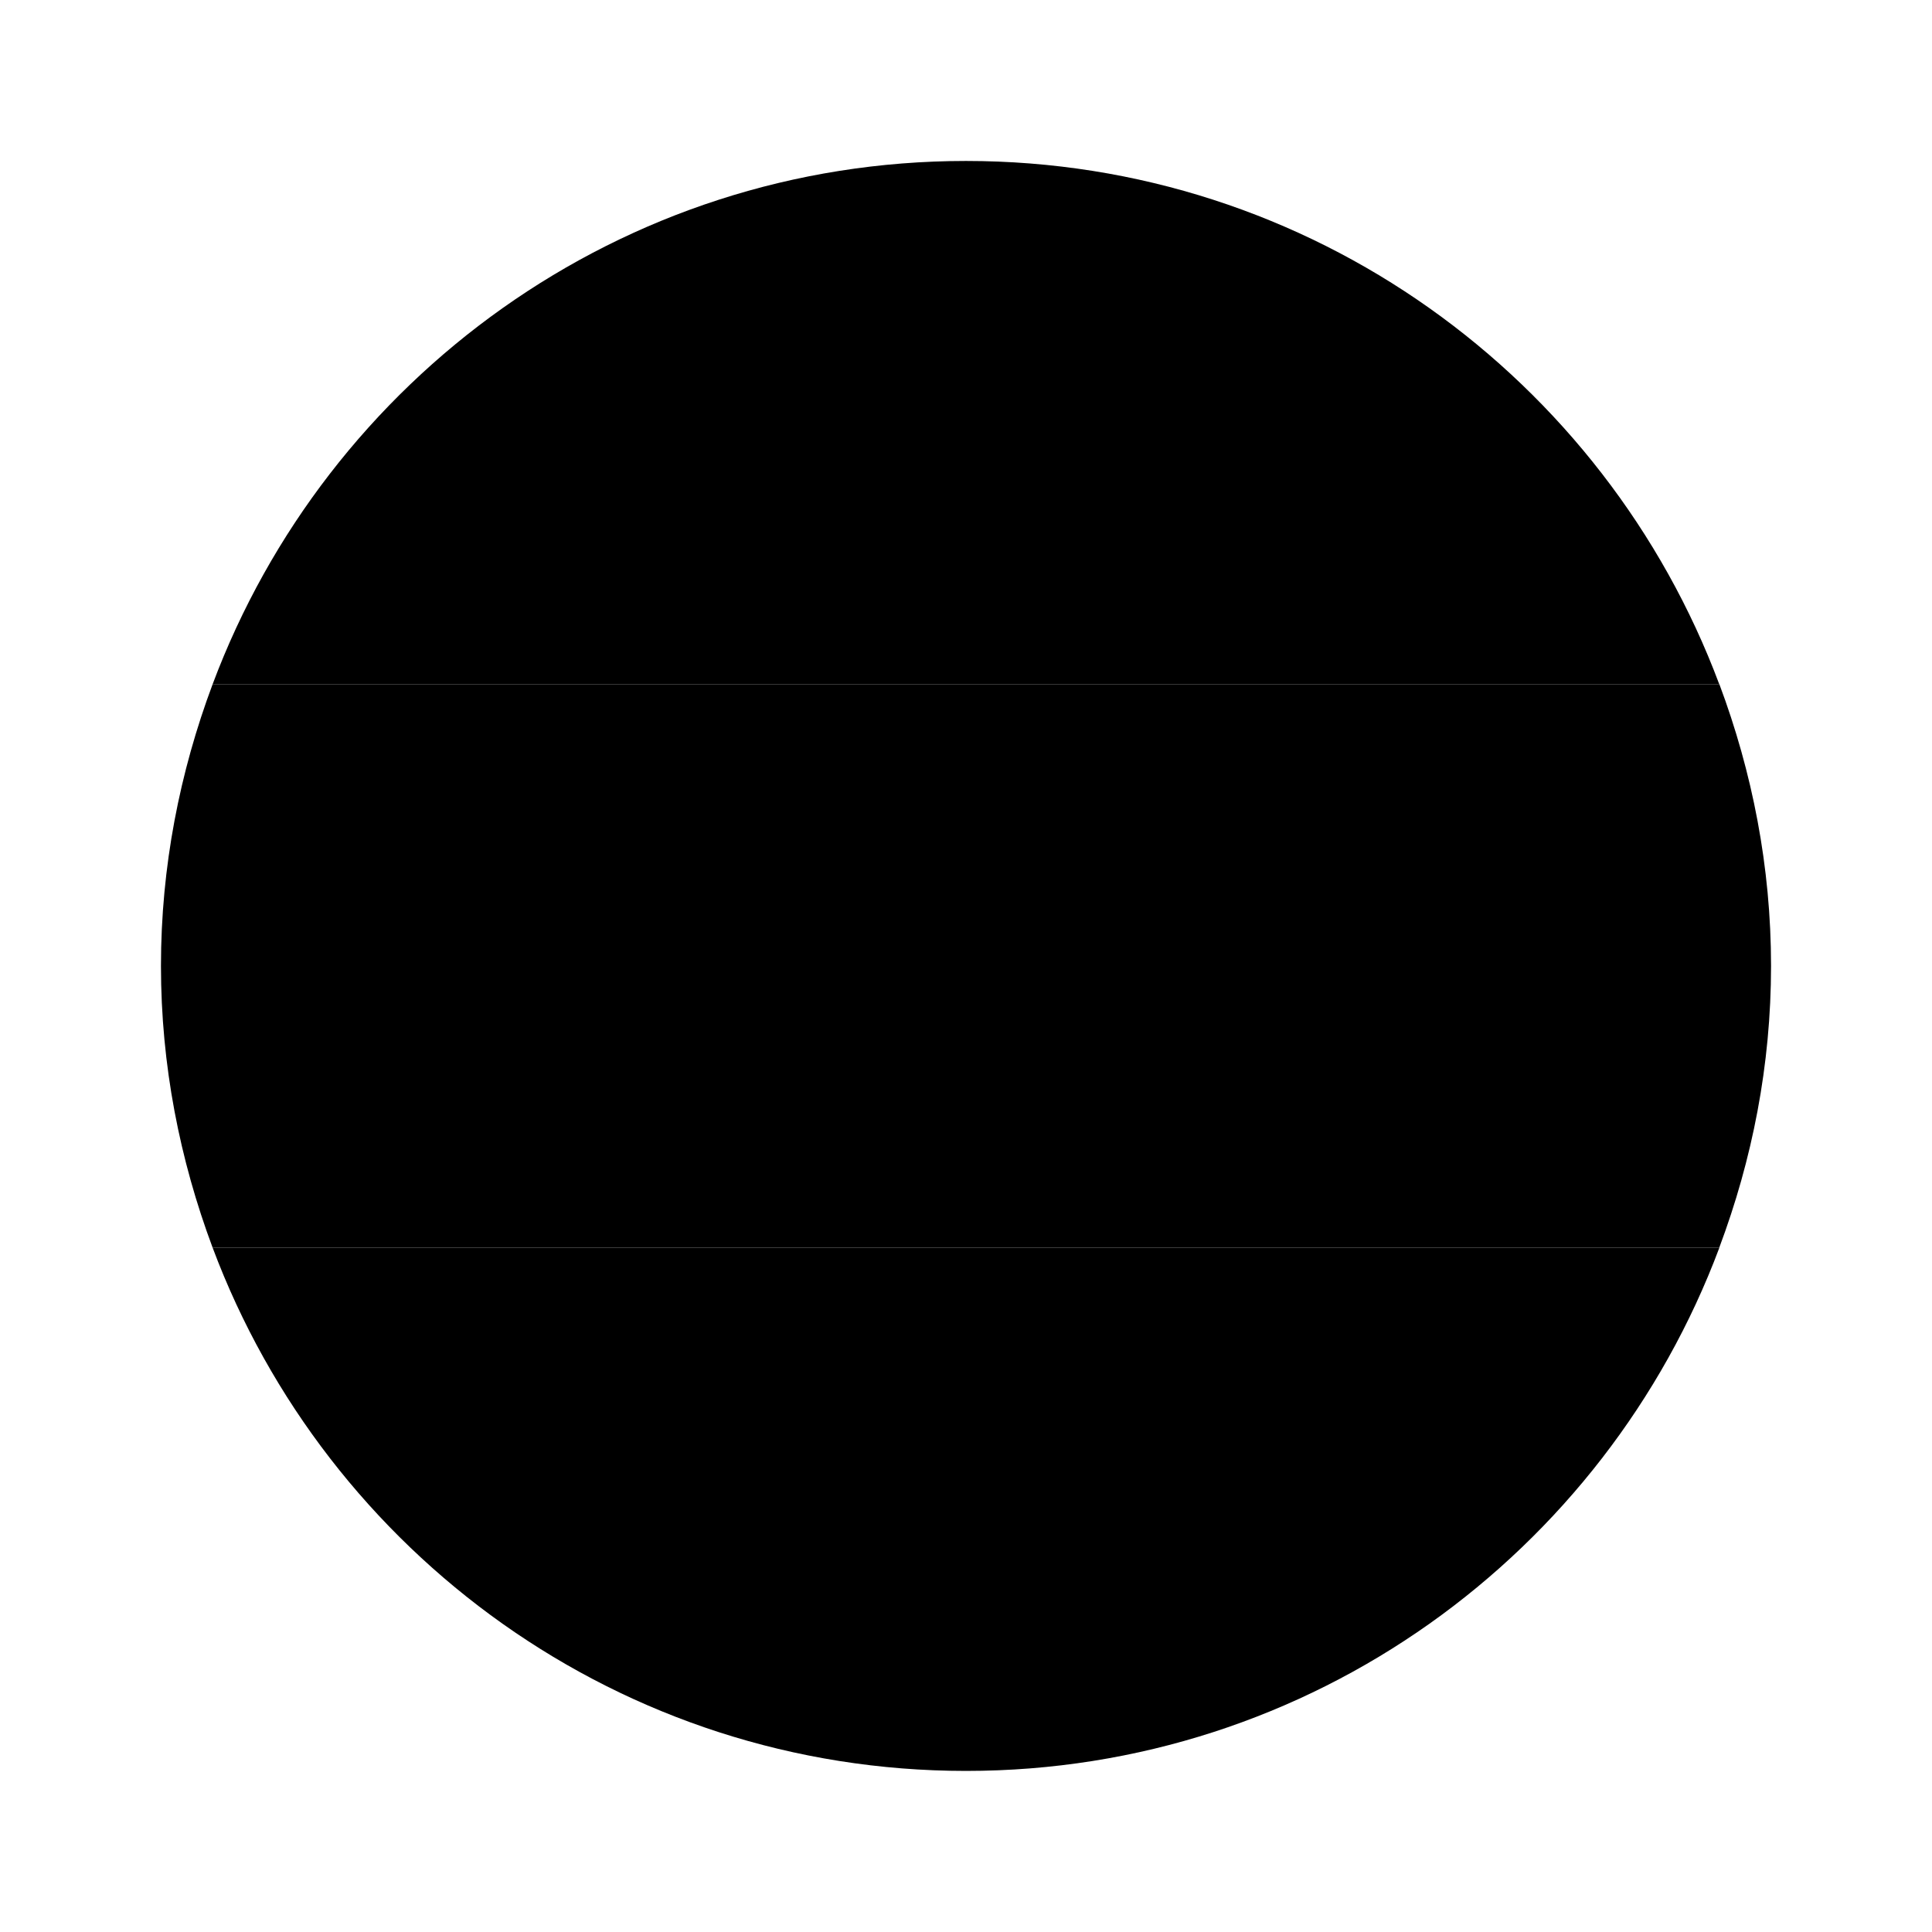 <svg width="16" height="16" viewBox="0 0 16 16" fill="none" xmlns="http://www.w3.org/2000/svg">
<path d="M8 1.333C5.14 1.333 2.708 3.137 1.761 5.666H14.238C13.292 3.137 10.86 1.333 8 1.333ZM14.239 10.333H1.761C2.708 12.862 5.14 14.666 8 14.666C10.86 14.666 13.292 12.862 14.239 10.333Z" fill="url(#paint0_linear_2503_5125)" style=""/>
<path d="M14.667 7.999C14.667 7.177 14.511 6.393 14.239 5.666H1.761C1.489 6.393 1.333 7.177 1.333 7.999C1.333 8.822 1.489 9.605 1.761 10.333H14.238C14.511 9.605 14.667 8.822 14.667 7.999Z" fill="url(#paint1_linear_2503_5125)" style=""/>
<path d="M7.913 8.044L8.613 9.534C8.613 9.534 8.613 9.579 8.658 9.534V9.49L8.088 7.955M8.045 8.525C8.045 8.745 8.175 8.876 8.175 9.096C8.175 9.315 8.264 9.402 8.307 9.49C8.352 9.579 8.264 9.622 8.307 9.622C8.352 9.622 8.394 9.579 8.352 9.447C8.352 9.315 8.264 9.315 8.264 9.051C8.264 8.789 8.175 8.745 8.175 8.525" fill="#FFC107" style="fill:#FFC107;fill:color(display-p3 1 0.757 0.028);fill-opacity:1;"/>
<path d="M8.307 9.666C8.264 9.666 8.264 9.621 8.307 9.621C8.307 9.578 8.307 9.578 8.307 9.534C8.307 9.534 8.307 9.489 8.264 9.446C8.219 9.359 8.175 9.27 8.175 9.095C8.175 9.008 8.175 8.921 8.132 8.832C8.088 8.744 8.088 8.657 8.088 8.525H8.132C8.132 8.657 8.175 8.744 8.175 8.789C8.22 8.876 8.22 8.963 8.22 9.051C8.22 9.183 8.264 9.314 8.307 9.359C8.307 9.402 8.352 9.402 8.352 9.446C8.307 9.534 8.307 9.578 8.307 9.666C8.351 9.621 8.351 9.578 8.351 9.489C8.351 9.447 8.351 9.447 8.307 9.402C8.264 9.359 8.264 9.27 8.264 9.095C8.264 8.963 8.264 8.921 8.219 8.832C8.219 8.789 8.175 8.701 8.175 8.612L7.913 8.044H7.955L8.175 8.57H8.219V8.612L8.658 9.534L8.087 7.999H8.132L8.702 9.534V9.578C8.702 9.578 8.658 9.578 8.658 9.534L8.264 8.657C8.264 8.701 8.264 8.744 8.306 8.789C8.351 8.876 8.351 8.921 8.351 9.051C8.351 9.227 8.351 9.27 8.394 9.359C8.394 9.402 8.438 9.402 8.438 9.446C8.351 9.534 8.351 9.621 8.307 9.666Z" fill="#BF360C" style="fill:#BF360C;fill:color(display-p3 0.749 0.212 0.047);fill-opacity:1;"/>
<path d="M7.913 7.999L7.955 9.621L8 7.999M7.825 8.525C7.736 8.744 7.825 8.921 7.736 9.095C7.649 9.27 7.694 9.402 7.694 9.489C7.694 9.578 7.606 9.578 7.649 9.621C7.694 9.666 7.736 9.621 7.781 9.489C7.826 9.359 7.736 9.315 7.868 9.095C8 8.876 7.913 8.789 8 8.569" fill="#FFC107" style="fill:#FFC107;fill:color(display-p3 1 0.757 0.028);fill-opacity:1;"/>
<path d="M8 9.666C7.955 9.666 7.955 9.621 7.955 9.621L7.913 8.701C7.913 8.744 7.913 8.788 7.913 8.831C7.913 8.92 7.913 9.008 7.825 9.095C7.736 9.227 7.736 9.314 7.781 9.359C7.781 9.401 7.781 9.446 7.781 9.446C7.781 9.533 7.693 9.578 7.693 9.578H7.649V9.533C7.649 9.533 7.693 9.489 7.693 9.446C7.693 9.446 7.693 9.401 7.693 9.359C7.693 9.27 7.649 9.139 7.736 9.008C7.781 8.92 7.781 8.831 7.781 8.744C7.781 8.657 7.781 8.569 7.825 8.437H7.868C7.825 8.525 7.825 8.612 7.825 8.701C7.825 8.788 7.825 8.876 7.781 8.963C7.693 9.095 7.736 9.227 7.736 9.27C7.736 9.314 7.736 9.314 7.736 9.359C7.736 9.401 7.693 9.446 7.693 9.446C7.693 9.446 7.736 9.401 7.781 9.314C7.781 9.269 7.781 9.269 7.781 9.227C7.781 9.139 7.781 9.095 7.868 8.92C7.913 8.831 7.913 8.744 7.955 8.656C7.955 8.612 7.955 8.524 8 8.437L7.913 7.999H7.955V8.569H8C8 8.569 8 8.612 7.955 8.612L8 9.621V9.666C8 9.621 8 9.621 8 9.621L8.045 7.999H8.087L8 9.666C8.045 9.666 8.045 9.666 8 9.666Z" fill="#BF360C" style="fill:#BF360C;fill:color(display-p3 0.749 0.212 0.047);fill-opacity:1;"/>
<path d="M7.913 7.955L7.342 9.49V9.534H7.387L8.088 8.044M7.649 8.438C7.474 8.57 7.474 8.789 7.342 8.921C7.21 9.052 7.168 9.228 7.168 9.271C7.168 9.315 7.079 9.36 7.079 9.36C7.079 9.402 7.168 9.36 7.255 9.271C7.342 9.183 7.298 9.096 7.474 8.921C7.649 8.745 7.606 8.613 7.781 8.483" fill="#FFC107" style="fill:#FFC107;fill:color(display-p3 1 0.757 0.028);fill-opacity:1;"/>
<path d="M7.387 9.534C7.342 9.534 7.342 9.49 7.342 9.49L7.649 8.613C7.606 8.657 7.606 8.702 7.561 8.745C7.517 8.832 7.474 8.877 7.387 8.964C7.255 9.051 7.255 9.14 7.21 9.183C7.21 9.228 7.168 9.228 7.168 9.271C7.123 9.315 7.079 9.36 7.036 9.36H6.991C6.991 9.36 6.991 9.315 7.036 9.315C7.036 9.315 7.078 9.27 7.123 9.27C7.123 9.27 7.123 9.228 7.168 9.183C7.21 9.096 7.21 9.008 7.342 8.876C7.43 8.832 7.474 8.744 7.474 8.657C7.517 8.57 7.562 8.482 7.649 8.393C7.562 8.482 7.517 8.57 7.474 8.613C7.43 8.702 7.387 8.789 7.298 8.832C7.168 8.921 7.168 9.051 7.123 9.096C7.123 9.14 7.123 9.14 7.079 9.183C7.123 9.315 7.079 9.315 7.079 9.359C7.123 9.359 7.168 9.359 7.211 9.27C7.255 9.228 7.255 9.228 7.255 9.183C7.298 9.14 7.298 9.051 7.43 8.921C7.517 8.832 7.562 8.789 7.606 8.702C7.649 8.657 7.649 8.57 7.737 8.525L7.956 7.955H8L7.781 8.483C7.781 8.483 7.736 8.483 7.736 8.525L7.387 9.49C7.387 9.49 7.342 9.534 7.387 9.534L8.087 8H8.132L7.387 9.534Z" fill="#BF360C" style="fill:#BF360C;fill:color(display-p3 0.749 0.212 0.047);fill-opacity:1;"/>
<path d="M7.955 7.955L6.859 9.14V9.183H6.904L8.087 8.087M7.517 8.263C7.298 8.351 7.255 8.525 7.036 8.57C6.859 8.613 6.772 8.789 6.729 8.832C6.684 8.877 6.597 8.877 6.597 8.877C6.597 8.877 6.684 8.921 6.772 8.877C6.859 8.832 6.859 8.745 7.123 8.657C7.342 8.57 7.386 8.438 7.606 8.394" fill="#FFC107" style="fill:#FFC107;fill:color(display-p3 1 0.757 0.028);fill-opacity:1;"/>
<path d="M6.816 9.183C6.772 9.14 6.772 9.14 6.816 9.14L7.474 8.438C7.429 8.483 7.387 8.483 7.387 8.525C7.342 8.57 7.255 8.613 7.167 8.657C7.035 8.702 6.948 8.745 6.904 8.789C6.859 8.832 6.859 8.832 6.816 8.877C6.729 8.921 6.684 8.921 6.64 8.921C6.64 8.921 6.64 8.921 6.64 8.877C6.64 8.832 6.685 8.832 6.685 8.832C6.729 8.832 6.729 8.832 6.772 8.789L6.817 8.745C6.859 8.657 6.949 8.57 7.079 8.525C7.168 8.483 7.255 8.438 7.298 8.393C7.387 8.351 7.43 8.263 7.562 8.219V8.263C7.474 8.306 7.387 8.351 7.342 8.438C7.255 8.483 7.21 8.57 7.123 8.613C6.991 8.657 6.904 8.745 6.859 8.832C6.859 8.877 6.817 8.877 6.817 8.877C6.685 8.877 6.64 8.877 6.64 8.877C6.64 8.877 6.729 8.877 6.772 8.832C6.817 8.832 6.817 8.789 6.86 8.745C6.904 8.702 6.949 8.657 7.123 8.57C7.255 8.525 7.298 8.483 7.342 8.438C7.387 8.393 7.43 8.351 7.517 8.306L7.956 7.867L7.562 8.306V8.351H7.517L6.817 9.096C6.816 9.14 6.816 9.183 6.816 9.183Z" fill="#BF360C" style="fill:#BF360C;fill:color(display-p3 0.749 0.212 0.047);fill-opacity:1;"/>
<path d="M8.087 8.569C8.087 8.789 8.219 8.876 8.219 9.095C8.264 8.921 8.132 8.831 8.087 8.569ZM7.955 7.999L8.438 9.008L8.045 7.999" fill="#BF360C" style="fill:#BF360C;fill:color(display-p3 0.749 0.212 0.047);fill-opacity:1;"/>
<path d="M7.868 8.569C7.781 8.789 7.868 8.92 7.781 9.095C7.868 8.963 7.825 8.789 7.868 8.569ZM7.955 7.999L8 9.14L8.045 7.999" fill="#BF360C" style="fill:#BF360C;fill:color(display-p3 0.749 0.212 0.047);fill-opacity:1;"/>
<path d="M7.649 8.482C7.517 8.657 7.517 8.789 7.387 8.921C7.517 8.831 7.517 8.657 7.649 8.482ZM7.955 7.999L7.561 9.051L8.044 8.043" fill="#BF360C" style="fill:#BF360C;fill:color(display-p3 0.749 0.212 0.047);fill-opacity:1;"/>
<path d="M7.517 8.306C7.342 8.394 7.298 8.57 7.078 8.613C7.255 8.613 7.298 8.438 7.517 8.306ZM7.955 7.955L7.21 8.789L8.045 8.044" fill="#BF360C" style="fill:#BF360C;fill:color(display-p3 0.749 0.212 0.047);fill-opacity:1;"/>
<path d="M7.955 7.912L6.465 8.613C6.465 8.613 6.42 8.613 6.465 8.657H6.51L8.044 8.087M7.474 8.044C7.255 8.044 7.123 8.174 6.904 8.174C6.684 8.174 6.597 8.263 6.51 8.306C6.421 8.351 6.378 8.264 6.378 8.306C6.378 8.351 6.42 8.394 6.552 8.351C6.684 8.351 6.684 8.264 6.948 8.264C7.21 8.264 7.255 8.175 7.474 8.175" fill="#FFC107" style="fill:#FFC107;fill:color(display-p3 1 0.757 0.028);fill-opacity:1;"/>
<path d="M6.465 8.657C6.421 8.612 6.421 8.612 6.465 8.57L7.342 8.174C7.298 8.174 7.255 8.174 7.21 8.219C7.123 8.263 7.078 8.263 6.948 8.263C6.772 8.263 6.729 8.263 6.64 8.306C6.597 8.306 6.597 8.351 6.553 8.351C6.465 8.351 6.421 8.351 6.378 8.306V8.263H6.421C6.465 8.263 6.465 8.263 6.51 8.263C6.51 8.263 6.552 8.263 6.597 8.219C6.684 8.174 6.772 8.131 6.859 8.131H6.904C6.991 8.131 7.078 8.131 7.167 8.087C7.255 8.044 7.342 8.044 7.474 8.044V8.087C7.387 8.087 7.298 8.131 7.21 8.131C7.123 8.174 7.036 8.174 6.948 8.174C6.816 8.174 6.685 8.219 6.64 8.263C6.597 8.263 6.597 8.306 6.553 8.306C6.51 8.306 6.465 8.306 6.421 8.306C6.421 8.306 6.51 8.35 6.553 8.35C6.597 8.35 6.597 8.351 6.64 8.306C6.685 8.263 6.772 8.263 6.948 8.263C7.079 8.263 7.123 8.263 7.21 8.218C7.255 8.218 7.342 8.174 7.43 8.174L8 7.912V7.955L7.474 8.174V8.219H7.429L6.465 8.657C6.465 8.613 6.465 8.613 6.465 8.657L8 8.044V8.087L6.465 8.657Z" fill="#BF360C" style="fill:#BF360C;fill:color(display-p3 0.749 0.212 0.047);fill-opacity:1;"/>
<path d="M8 7.912L6.378 7.999L8 8.044M7.474 7.825C7.255 7.736 7.078 7.825 6.904 7.736C6.729 7.648 6.597 7.693 6.51 7.693C6.421 7.693 6.421 7.606 6.378 7.648C6.333 7.693 6.378 7.736 6.51 7.78C6.64 7.825 6.684 7.736 6.904 7.868C7.123 8 7.21 7.912 7.43 8" fill="#FFC107" style="fill:#FFC107;fill:color(display-p3 1 0.757 0.028);fill-opacity:1;"/>
<path d="M8 8.087L6.378 8.044C6.378 8.044 6.333 8.044 6.333 8C6.333 7.955 6.378 7.955 6.378 7.955L7.298 7.912C7.255 7.912 7.211 7.912 7.168 7.912C7.079 7.912 6.991 7.912 6.904 7.825C6.772 7.736 6.685 7.736 6.64 7.78C6.598 7.78 6.553 7.78 6.553 7.78C6.466 7.78 6.421 7.693 6.421 7.693V7.648H6.466C6.466 7.648 6.51 7.693 6.553 7.693C6.553 7.693 6.598 7.693 6.64 7.693C6.729 7.693 6.86 7.648 6.991 7.736C7.079 7.78 7.168 7.78 7.255 7.78C7.342 7.78 7.43 7.78 7.562 7.825V7.868C7.474 7.825 7.387 7.825 7.298 7.825C7.211 7.825 7.123 7.825 7.036 7.78C6.904 7.693 6.817 7.736 6.729 7.736C6.685 7.736 6.685 7.736 6.64 7.736C6.598 7.736 6.553 7.693 6.553 7.693C6.553 7.693 6.598 7.736 6.685 7.78C6.73 7.78 6.772 7.78 6.772 7.78C6.86 7.78 6.904 7.78 7.079 7.868C7.168 7.912 7.255 7.912 7.343 7.955C7.387 7.955 7.475 7.955 7.562 8L8.175 7.955V8H7.607V8.044C7.607 8.044 7.562 8.044 7.562 8H6.378L8 8.087Z" fill="#BF360C" style="fill:#BF360C;fill:color(display-p3 0.749 0.212 0.047);fill-opacity:1;"/>
<path d="M8.045 7.912L6.51 7.342H6.465V7.386L7.956 8.087M7.561 7.648C7.429 7.474 7.21 7.474 7.078 7.342C6.948 7.21 6.772 7.167 6.729 7.167C6.684 7.167 6.64 7.078 6.64 7.078C6.597 7.078 6.64 7.167 6.729 7.254C6.816 7.342 6.904 7.297 7.078 7.474C7.255 7.648 7.387 7.606 7.517 7.78" fill="#FFC107" style="fill:#FFC107;fill:color(display-p3 1 0.757 0.028);fill-opacity:1;"/>
<path d="M7.955 8.087L6.465 7.386L6.42 7.341C6.42 7.341 6.465 7.297 6.465 7.341L7.342 7.648C7.297 7.605 7.255 7.605 7.21 7.561C7.123 7.516 7.078 7.473 6.991 7.386C6.903 7.254 6.816 7.254 6.771 7.21C6.729 7.21 6.729 7.167 6.684 7.167C6.597 7.122 6.597 7.035 6.597 7.035V6.99C6.597 6.99 6.639 6.99 6.639 7.035C6.639 7.035 6.684 7.078 6.684 7.122C6.684 7.122 6.729 7.122 6.771 7.167C6.859 7.21 6.948 7.21 7.078 7.342C7.123 7.429 7.21 7.474 7.297 7.474C7.386 7.516 7.474 7.561 7.561 7.648C7.474 7.561 7.386 7.516 7.342 7.474C7.254 7.429 7.167 7.386 7.122 7.297C7.035 7.167 6.903 7.167 6.859 7.123C6.816 7.123 6.816 7.123 6.771 7.078C6.684 7.123 6.684 7.078 6.639 7.078C6.639 7.123 6.639 7.167 6.728 7.21C6.771 7.255 6.771 7.255 6.816 7.255C6.858 7.297 6.948 7.297 7.078 7.429C7.167 7.517 7.21 7.561 7.297 7.606C7.342 7.648 7.429 7.648 7.473 7.736L8.044 7.955V7.999L7.516 7.78C7.516 7.78 7.516 7.735 7.473 7.735L6.509 7.386L7.955 8.087Z" fill="#BF360C" style="fill:#BF360C;fill:color(display-p3 0.749 0.212 0.047);fill-opacity:1;"/>
<path d="M8.045 7.955L6.859 6.859H6.817V6.903L7.913 8.087M7.736 7.517C7.649 7.297 7.474 7.255 7.43 7.035C7.387 6.859 7.21 6.772 7.168 6.729C7.123 6.684 7.123 6.597 7.123 6.597C7.123 6.597 7.078 6.684 7.123 6.771C7.168 6.859 7.255 6.859 7.342 7.122C7.43 7.342 7.562 7.386 7.606 7.605" fill="#FFC107" style="fill:#FFC107;fill:color(display-p3 1 0.757 0.028);fill-opacity:1;"/>
<path d="M7.913 8.087L6.816 6.903C6.816 6.903 6.816 6.903 6.816 6.859C6.816 6.859 6.816 6.859 6.816 6.816H6.859L7.561 7.474C7.517 7.429 7.517 7.386 7.474 7.386C7.429 7.342 7.387 7.254 7.342 7.167C7.297 7.035 7.255 6.948 7.21 6.903C7.167 6.859 7.167 6.859 7.123 6.816C7.078 6.729 7.078 6.684 7.078 6.64C7.078 6.64 7.078 6.64 7.123 6.64C7.167 6.64 7.167 6.684 7.167 6.684C7.167 6.729 7.167 6.729 7.21 6.772L7.255 6.816C7.342 6.859 7.429 6.948 7.474 7.078C7.517 7.167 7.561 7.255 7.606 7.298C7.649 7.387 7.736 7.43 7.781 7.561H7.736C7.693 7.474 7.649 7.387 7.561 7.342C7.517 7.255 7.429 7.21 7.387 7.123C7.342 6.991 7.255 6.903 7.167 6.859C7.123 6.859 7.123 6.816 7.123 6.816C7.123 6.684 7.123 6.64 7.123 6.64C7.123 6.64 7.123 6.729 7.167 6.772C7.167 6.817 7.21 6.817 7.255 6.859C7.297 6.904 7.342 6.948 7.429 7.123C7.474 7.255 7.517 7.297 7.561 7.342C7.606 7.387 7.649 7.43 7.693 7.517L8.132 7.956L7.693 7.562H7.649V7.517L6.904 6.816L7.913 8.087Z" fill="#BF360C" style="fill:#BF360C;fill:color(display-p3 0.749 0.212 0.047);fill-opacity:1;"/>
<path d="M7.43 8.087C7.21 8.087 7.123 8.219 6.904 8.219C7.078 8.263 7.168 8.132 7.43 8.087ZM8 7.955L6.948 8.438L8 8.044" fill="#BF360C" style="fill:#BF360C;fill:color(display-p3 0.749 0.212 0.047);fill-opacity:1;"/>
<path d="M7.43 7.868C7.21 7.78 7.079 7.868 6.904 7.78C7.036 7.868 7.21 7.825 7.43 7.868ZM8 7.955L6.859 8L8 8.044" fill="#BF360C" style="fill:#BF360C;fill:color(display-p3 0.749 0.212 0.047);fill-opacity:1;"/>
<path d="M7.517 7.649C7.342 7.517 7.21 7.517 7.078 7.387C7.168 7.517 7.342 7.517 7.517 7.649ZM8 7.955L6.948 7.561L7.956 8.044" fill="#BF360C" style="fill:#BF360C;fill:color(display-p3 0.749 0.212 0.047);fill-opacity:1;"/>
<path d="M7.693 7.517C7.606 7.342 7.43 7.297 7.387 7.078C7.387 7.255 7.561 7.297 7.693 7.517ZM8.045 7.955L7.21 7.21L7.955 8.044" fill="#BF360C" style="fill:#BF360C;fill:color(display-p3 0.749 0.212 0.047);fill-opacity:1;"/>
<path d="M8.087 7.955L7.387 6.464C7.387 6.464 7.387 6.42 7.342 6.464V6.509L7.912 8.044M7.955 7.473C7.955 7.254 7.825 7.122 7.825 6.903C7.825 6.684 7.736 6.596 7.693 6.509C7.648 6.42 7.736 6.377 7.693 6.377C7.648 6.377 7.606 6.42 7.648 6.552C7.648 6.684 7.736 6.684 7.736 6.947C7.736 7.209 7.825 7.254 7.825 7.473" fill="#FFC107" style="fill:#FFC107;fill:color(display-p3 1 0.757 0.028);fill-opacity:1;"/>
<path d="M7.913 8.044L7.342 6.509V6.464C7.342 6.464 7.387 6.464 7.387 6.509L7.781 7.386C7.781 7.341 7.781 7.297 7.736 7.254C7.694 7.167 7.694 7.122 7.694 6.99C7.694 6.816 7.694 6.771 7.649 6.684C7.649 6.639 7.606 6.639 7.606 6.596C7.606 6.509 7.606 6.464 7.649 6.42H7.694V6.465C7.694 6.509 7.694 6.509 7.694 6.552C7.694 6.552 7.694 6.597 7.736 6.639C7.781 6.728 7.825 6.816 7.825 6.99C7.825 7.078 7.825 7.167 7.868 7.254C7.913 7.341 7.913 7.429 7.913 7.561H7.868C7.868 7.429 7.825 7.341 7.825 7.297C7.781 7.21 7.781 7.122 7.781 7.035C7.781 6.903 7.736 6.771 7.693 6.728C7.693 6.684 7.649 6.684 7.649 6.639C7.649 6.597 7.649 6.552 7.649 6.509C7.649 6.509 7.606 6.596 7.606 6.639C7.606 6.684 7.606 6.684 7.649 6.728C7.693 6.771 7.693 6.859 7.693 7.035C7.693 7.167 7.693 7.21 7.736 7.297C7.736 7.342 7.781 7.429 7.781 7.516L8.044 8.087H8L7.781 7.561H7.736V7.516L7.297 6.596L7.913 8.044Z" fill="#BF360C" style="fill:#BF360C;fill:color(display-p3 0.749 0.212 0.047);fill-opacity:1;"/>
<path d="M8.087 8L8 6.378L7.913 8M8.175 7.474C8.264 7.254 8.175 7.078 8.264 6.903C8.351 6.729 8.306 6.597 8.306 6.509C8.306 6.42 8.394 6.42 8.351 6.377C8.306 6.333 8.264 6.377 8.219 6.509C8.174 6.64 8.264 6.684 8.132 6.903C8 7.123 8.087 7.21 8 7.429" fill="#FFC107" style="fill:#FFC107;fill:color(display-p3 1 0.757 0.028);fill-opacity:1;"/>
<path d="M8.087 8V7.429H8.045C8.045 7.429 8.045 7.387 8.087 7.387L8 6.378L7.913 8H7.868L7.913 6.378C7.913 6.378 7.913 6.333 7.955 6.333C8 6.333 8 6.378 8 6.378L8.045 7.298C8.045 7.255 8.045 7.21 8.045 7.167C8.045 7.078 8.045 6.991 8.132 6.904C8.219 6.772 8.219 6.684 8.175 6.64C8.175 6.597 8.175 6.553 8.175 6.553C8.175 6.465 8.264 6.421 8.264 6.421H8.306V6.465C8.306 6.465 8.264 6.51 8.264 6.553C8.264 6.553 8.264 6.597 8.264 6.64C8.264 6.729 8.306 6.859 8.219 6.991C8.174 7.078 8.174 7.167 8.174 7.255C8.174 7.342 8.174 7.429 8.132 7.561H8.087C8.132 7.474 8.132 7.387 8.132 7.298C8.132 7.21 8.132 7.123 8.174 7.036C8.263 6.904 8.219 6.772 8.219 6.729C8.219 6.684 8.219 6.684 8.219 6.64C8.219 6.597 8.264 6.553 8.264 6.553C8.264 6.553 8.219 6.597 8.175 6.685C8.175 6.729 8.175 6.729 8.175 6.772C8.175 6.859 8.175 6.904 8.087 7.079C8.045 7.168 8.045 7.255 8 7.342C8 7.387 8 7.474 7.955 7.562L8.087 8Z" fill="#BF360C" style="fill:#BF360C;fill:color(display-p3 0.749 0.212 0.047);fill-opacity:1;"/>
<path d="M8.087 8.044L8.658 6.51V6.465H8.613L7.913 7.955M8.351 7.561C8.526 7.429 8.526 7.21 8.658 7.078C8.79 6.948 8.832 6.771 8.832 6.729C8.832 6.684 8.921 6.64 8.921 6.64C8.921 6.597 8.832 6.64 8.745 6.729C8.658 6.816 8.702 6.903 8.526 7.078C8.351 7.254 8.394 7.386 8.219 7.517" fill="#FFC107" style="fill:#FFC107;fill:color(display-p3 1 0.757 0.028);fill-opacity:1;"/>
<path d="M8.087 8.044L8.264 7.474C8.264 7.474 8.306 7.474 8.306 7.429L8.657 6.465L7.955 7.955H7.912L8.613 6.465L8.658 6.42C8.658 6.42 8.702 6.465 8.657 6.465L8.351 7.342C8.394 7.297 8.394 7.254 8.438 7.21C8.483 7.122 8.526 7.078 8.613 6.99C8.745 6.903 8.745 6.816 8.789 6.771C8.789 6.728 8.832 6.728 8.832 6.684C8.877 6.596 8.964 6.596 8.964 6.596H9.009C9.009 6.596 9.009 6.639 8.964 6.639C8.964 6.639 8.921 6.684 8.877 6.684C8.877 6.684 8.877 6.728 8.832 6.771C8.789 6.858 8.789 6.947 8.657 7.078C8.57 7.122 8.525 7.21 8.525 7.297C8.483 7.386 8.438 7.473 8.351 7.561C8.438 7.473 8.483 7.386 8.525 7.341C8.57 7.254 8.613 7.167 8.702 7.122C8.832 7.035 8.832 6.903 8.876 6.858C8.876 6.816 8.876 6.816 8.921 6.771C8.964 6.728 8.964 6.728 9.008 6.684C8.964 6.684 8.921 6.684 8.876 6.771C8.832 6.816 8.832 6.816 8.832 6.858C8.789 6.903 8.789 6.99 8.657 7.122C8.482 7.122 8.438 7.209 8.438 7.297C8.393 7.341 8.393 7.429 8.306 7.473L8.087 8.044Z" fill="#BF360C" style="fill:#BF360C;fill:color(display-p3 0.749 0.212 0.047);fill-opacity:1;"/>
<path d="M8.045 8.044L9.141 6.859V6.816H9.096L7.913 7.913M8.483 7.736C8.702 7.649 8.745 7.474 8.964 7.429C9.141 7.387 9.228 7.21 9.271 7.167C9.316 7.123 9.403 7.123 9.403 7.123C9.403 7.123 9.316 7.078 9.228 7.123C9.141 7.167 9.141 7.255 8.877 7.342C8.658 7.429 8.614 7.561 8.394 7.606" fill="#FFC107" style="fill:#FFC107;fill:color(display-p3 1 0.757 0.028);fill-opacity:1;"/>
<path d="M8.087 8.087L8.438 7.648V7.605H8.483L9.184 6.859C9.184 6.859 9.184 6.858 9.228 6.858V6.903L8.526 7.561C8.571 7.516 8.613 7.516 8.613 7.473C8.658 7.429 8.745 7.386 8.833 7.341C8.965 7.297 9.052 7.254 9.096 7.209C9.141 7.167 9.141 7.167 9.184 7.122C9.271 7.077 9.316 7.077 9.36 7.077C9.36 7.077 9.36 7.077 9.36 7.122C9.36 7.167 9.315 7.167 9.315 7.167C9.271 7.167 9.271 7.167 9.228 7.209L9.183 7.254C9.141 7.341 9.051 7.429 8.921 7.473C8.832 7.516 8.745 7.561 8.702 7.605C8.613 7.648 8.57 7.736 8.438 7.78V7.735C8.526 7.693 8.613 7.648 8.658 7.561C8.745 7.516 8.79 7.429 8.877 7.386C9.009 7.341 9.096 7.254 9.141 7.21C9.141 7.167 9.183 7.167 9.183 7.167C9.315 7.122 9.36 7.122 9.36 7.122C9.36 7.122 9.271 7.122 9.228 7.167C9.183 7.167 9.183 7.21 9.14 7.254C9.096 7.297 9.051 7.342 8.877 7.429C8.745 7.474 8.702 7.516 8.657 7.561C8.613 7.606 8.57 7.648 8.483 7.693L8.087 8.087Z" fill="#BF360C" style="fill:#BF360C;fill:color(display-p3 0.749 0.212 0.047);fill-opacity:1;"/>
<path d="M7.913 7.429C7.913 7.21 7.781 7.123 7.781 6.903C7.736 7.078 7.868 7.167 7.913 7.429ZM8.045 8L7.562 6.948L7.955 8" fill="#BF360C" style="fill:#BF360C;fill:color(display-p3 0.749 0.212 0.047);fill-opacity:1;"/>
<path d="M8.132 7.429C8.219 7.209 8.132 7.078 8.219 6.903C8.132 7.035 8.175 7.209 8.132 7.429ZM8.045 7.999L8 6.858L7.955 7.999" fill="#BF360C" style="fill:#BF360C;fill:color(display-p3 0.749 0.212 0.047);fill-opacity:1;"/>
<path d="M8.351 7.516C8.483 7.341 8.483 7.209 8.613 7.077C8.483 7.167 8.483 7.341 8.351 7.516ZM8.045 7.999L8.439 6.947L7.955 7.999" fill="#BF360C" style="fill:#BF360C;fill:color(display-p3 0.749 0.212 0.047);fill-opacity:1;"/>
<path d="M8.483 7.693C8.658 7.606 8.702 7.429 8.922 7.386C8.79 7.386 8.702 7.561 8.483 7.693ZM8.045 8.044L8.79 7.21L7.955 7.955" fill="#BF360C" style="fill:#BF360C;fill:color(display-p3 0.749 0.212 0.047);fill-opacity:1;"/>
<path d="M8.045 8.087L9.535 7.386C9.535 7.386 9.58 7.386 9.535 7.342H9.49L7.956 7.912M8.526 7.955C8.745 7.955 8.877 7.825 9.096 7.825C9.316 7.825 9.403 7.736 9.49 7.693C9.579 7.648 9.622 7.735 9.622 7.693C9.622 7.648 9.58 7.605 9.448 7.648C9.316 7.648 9.316 7.735 9.052 7.735C8.79 7.735 8.745 7.824 8.526 7.824" fill="#FFC107" style="fill:#FFC107;fill:color(display-p3 1 0.757 0.028);fill-opacity:1;"/>
<path d="M8.045 8.087L8.571 7.825V7.78H8.613L9.535 7.341L8 7.912V7.867L9.535 7.297H9.579C9.579 7.342 9.579 7.342 9.535 7.342L8.658 7.736C8.702 7.736 8.745 7.736 8.79 7.693C8.877 7.648 8.922 7.648 9.052 7.648C9.096 7.648 9.096 7.648 9.141 7.648C9.271 7.648 9.315 7.606 9.36 7.606C9.403 7.606 9.403 7.561 9.447 7.561C9.535 7.561 9.579 7.561 9.622 7.606V7.648H9.579C9.535 7.648 9.535 7.648 9.49 7.648C9.49 7.648 9.448 7.648 9.403 7.693C9.316 7.736 9.228 7.78 9.141 7.78H9.096H9.052C8.964 7.78 8.921 7.825 8.832 7.825C8.745 7.868 8.658 7.868 8.57 7.868V7.825C8.658 7.825 8.745 7.78 8.832 7.78C8.921 7.736 9.009 7.736 9.096 7.736C9.228 7.736 9.36 7.693 9.403 7.648C9.447 7.648 9.447 7.606 9.49 7.606C9.535 7.606 9.579 7.606 9.622 7.606C9.622 7.606 9.535 7.561 9.49 7.561C9.447 7.561 9.447 7.561 9.403 7.606C9.36 7.648 9.271 7.648 9.096 7.648C8.964 7.648 8.921 7.648 8.832 7.693C8.79 7.693 8.702 7.736 8.658 7.736L8.045 8.087Z" fill="#BF360C" style="fill:#BF360C;fill:color(display-p3 0.749 0.212 0.047);fill-opacity:1;"/>
<path d="M8 8.087L9.622 8.044L8 7.912M8.526 8.174C8.745 8.263 8.922 8.174 9.096 8.263C9.271 8.35 9.403 8.306 9.49 8.306C9.579 8.306 9.579 8.393 9.622 8.35C9.667 8.306 9.622 8.263 9.49 8.218C9.36 8.174 9.316 8.263 9.096 8.131C8.877 7.999 8.79 8.086 8.57 7.999" fill="#FFC107" style="fill:#FFC107;fill:color(display-p3 1 0.757 0.028);fill-opacity:1;"/>
<path d="M9.622 8.393C9.579 8.393 9.579 8.35 9.622 8.393C9.579 8.351 9.535 8.351 9.49 8.351C9.49 8.351 9.447 8.351 9.403 8.351C9.315 8.351 9.183 8.393 9.052 8.306C8.964 8.263 8.877 8.263 8.79 8.263C8.702 8.263 8.613 8.263 8.483 8.219V8.174C8.57 8.219 8.658 8.219 8.745 8.219C8.832 8.219 8.921 8.219 9.009 8.263C9.141 8.351 9.228 8.306 9.315 8.306C9.36 8.306 9.36 8.306 9.403 8.306C9.535 8.306 9.579 8.306 9.622 8.393C9.622 8.35 9.579 8.35 9.622 8.393C9.622 8.35 9.622 8.35 9.622 8.393C9.622 8.351 9.579 8.306 9.49 8.263C9.447 8.263 9.447 8.263 9.403 8.263C9.315 8.263 9.271 8.263 9.096 8.174C9.009 8.131 8.921 8.131 8.832 8.087C8.79 8.087 8.702 8.087 8.613 8.044L8 8.087V8.044H8.57V7.999C8.57 7.999 8.613 7.999 8.613 8.044L9.622 7.999L8 7.912V7.867L9.622 7.912C9.622 7.912 9.667 7.912 9.667 7.955C9.667 7.999 9.622 7.999 9.622 7.999L8.702 8.044C8.745 8.044 8.789 8.044 8.832 8.044C8.921 8.044 9.009 8.044 9.096 8.131C9.228 8.219 9.315 8.219 9.36 8.174C9.402 8.174 9.447 8.174 9.447 8.174C9.579 8.263 9.622 8.306 9.622 8.393C9.622 8.35 9.622 8.35 9.622 8.393Z" fill="#BF360C" style="fill:#BF360C;fill:color(display-p3 0.749 0.212 0.047);fill-opacity:1;"/>
<path d="M7.955 8.087L9.49 8.657H9.535V8.613L8.044 7.912M8.439 8.35C8.571 8.525 8.79 8.525 8.922 8.657C9.052 8.789 9.228 8.832 9.271 8.832C9.316 8.832 9.36 8.921 9.36 8.921C9.403 8.921 9.36 8.832 9.271 8.744C9.184 8.657 9.096 8.702 8.922 8.525C8.745 8.35 8.613 8.393 8.483 8.218" fill="#FFC107" style="fill:#FFC107;fill:color(display-p3 1 0.757 0.028);fill-opacity:1;"/>
<path d="M9.36 8.964C9.316 8.964 9.316 8.964 9.36 8.964C9.315 8.921 9.315 8.876 9.271 8.876C9.271 8.876 9.228 8.876 9.184 8.832C9.096 8.789 9.009 8.789 8.877 8.657C8.832 8.57 8.745 8.525 8.658 8.525C8.57 8.482 8.483 8.438 8.394 8.35C8.483 8.438 8.57 8.482 8.613 8.525C8.702 8.57 8.79 8.612 8.833 8.701C8.922 8.832 9.052 8.832 9.096 8.876C9.141 8.876 9.141 8.876 9.184 8.921C9.316 8.876 9.316 8.921 9.36 8.964C9.36 8.921 9.36 8.832 9.271 8.789C9.228 8.744 9.228 8.744 9.184 8.744C9.141 8.702 9.052 8.702 8.922 8.57C8.877 8.482 8.79 8.438 8.702 8.438C8.658 8.393 8.57 8.393 8.526 8.306L7.956 8.086V8.044L8.483 8.263C8.483 8.263 8.483 8.306 8.526 8.306L9.49 8.657L8 7.955V7.912L9.49 8.613L9.535 8.657C9.535 8.657 9.49 8.702 9.49 8.657L8.613 8.351C8.658 8.393 8.702 8.393 8.745 8.438C8.833 8.483 8.877 8.525 8.965 8.613C9.052 8.745 9.141 8.745 9.184 8.789C9.229 8.789 9.229 8.832 9.271 8.832C9.36 8.832 9.403 8.921 9.36 8.964Z" fill="#BF360C" style="fill:#BF360C;fill:color(display-p3 0.749 0.212 0.047);fill-opacity:1;"/>
<path d="M7.955 8.044L9.141 9.14H9.183V9.096L8.087 7.912M8.264 8.482C8.351 8.702 8.526 8.744 8.57 8.964C8.613 9.14 8.79 9.227 8.832 9.27C8.877 9.315 8.877 9.402 8.877 9.402C8.877 9.402 8.922 9.315 8.877 9.228C8.832 9.14 8.745 9.14 8.658 8.877C8.57 8.657 8.438 8.613 8.394 8.394" fill="#FFC107" style="fill:#FFC107;fill:color(display-p3 1 0.757 0.028);fill-opacity:1;"/>
<path d="M8.877 9.402C8.877 9.359 8.877 9.315 8.832 9.27L8.79 9.227C8.702 9.183 8.613 9.095 8.57 8.964C8.526 8.876 8.483 8.789 8.438 8.744C8.394 8.657 8.306 8.612 8.264 8.482H8.306C8.351 8.57 8.394 8.657 8.483 8.702C8.525 8.789 8.613 8.832 8.657 8.921C8.702 9.051 8.789 9.14 8.877 9.183C8.921 9.183 8.921 9.228 8.921 9.228C8.877 9.315 8.877 9.36 8.877 9.36V9.402C8.877 9.402 8.877 9.359 8.877 9.402C8.877 9.359 8.877 9.27 8.832 9.227C8.832 9.183 8.79 9.183 8.745 9.14C8.702 9.095 8.658 9.051 8.57 8.876C8.526 8.744 8.483 8.702 8.438 8.657C8.394 8.612 8.351 8.57 8.306 8.482L7.868 8.044L8.306 8.438H8.351V8.482L9.096 9.183L8 7.999L9.096 9.183C9.096 9.183 9.096 9.183 9.096 9.227C9.096 9.227 9.096 9.227 9.096 9.27H9.052L8.438 8.525C8.483 8.57 8.483 8.612 8.526 8.612C8.57 8.657 8.613 8.744 8.658 8.832C8.702 8.964 8.745 9.051 8.79 9.095C8.832 9.14 8.832 9.14 8.877 9.183C8.922 9.315 8.922 9.359 8.877 9.402C8.922 9.402 8.922 9.402 8.877 9.402Z" fill="#BF360C" style="fill:#BF360C;fill:color(display-p3 0.749 0.212 0.047);fill-opacity:1;"/>
<path d="M8.57 7.912C8.79 7.912 8.877 7.78 9.096 7.78C8.922 7.735 8.832 7.867 8.57 7.912ZM8 8.044L9.009 7.561L8 7.954" fill="#BF360C" style="fill:#BF360C;fill:color(display-p3 0.749 0.212 0.047);fill-opacity:1;"/>
<path d="M8.57 8.132C8.79 8.219 8.921 8.132 9.096 8.219C8.964 8.132 8.79 8.174 8.57 8.132ZM8 8.044L9.141 8L8 7.955" fill="#BF360C" style="fill:#BF360C;fill:color(display-p3 0.749 0.212 0.047);fill-opacity:1;"/>
<path d="M8.483 8.351C8.658 8.483 8.79 8.483 8.922 8.613C8.832 8.483 8.658 8.483 8.483 8.351ZM8 8.044L9.052 8.438L8 7.955" fill="#BF360C" style="fill:#BF360C;fill:color(display-p3 0.749 0.212 0.047);fill-opacity:1;"/>
<path d="M8.307 8.483C8.394 8.657 8.57 8.702 8.613 8.921C8.613 8.789 8.439 8.702 8.307 8.483ZM7.955 8.044L8.79 8.789L8.045 7.955" fill="#BF360C" style="fill:#BF360C;fill:color(display-p3 0.749 0.212 0.047);fill-opacity:1;"/>
<path d="M8.658 7.999C8.658 8.35 8.351 8.657 8 8.657C7.649 8.657 7.342 8.35 7.342 7.999C7.342 7.648 7.649 7.342 8 7.342C8.351 7.342 8.658 7.648 8.658 7.999Z" fill="#FFC107" style="fill:#FFC107;fill:color(display-p3 1 0.757 0.028);fill-opacity:1;"/>
<path d="M8 8.702C7.606 8.702 7.298 8.393 7.298 7.999C7.298 7.605 7.606 7.297 8 7.297C8.394 7.297 8.702 7.605 8.702 7.999C8.702 8.393 8.394 8.702 8 8.702ZM8 7.342C7.649 7.342 7.342 7.648 7.342 7.999C7.342 8.35 7.649 8.657 8 8.657C8.351 8.657 8.658 8.35 8.658 7.999C8.658 7.648 8.351 7.342 8 7.342Z" fill="#BF360C" style="fill:#BF360C;fill:color(display-p3 0.749 0.212 0.047);fill-opacity:1;"/>
<path d="M8.219 7.867C8.175 7.867 8.132 7.867 8.087 7.912C8.132 7.955 8.264 7.955 8.351 7.912C8.307 7.867 8.264 7.867 8.219 7.867ZM8.219 7.867C8.264 7.867 8.307 7.867 8.307 7.912C8.264 7.955 8.175 7.955 8.132 7.912C8.175 7.867 8.175 7.867 8.219 7.867Z" fill="#843511" style="fill:#843511;fill:color(display-p3 0.518 0.208 0.067);fill-opacity:1;"/>
<path d="M8.219 7.824C8.132 7.824 8.132 7.824 8.087 7.867C8.045 7.912 8.045 7.867 8.045 7.912C8.045 7.912 8.087 7.912 8.087 7.867C8.087 7.824 8.219 7.824 8.219 7.824C8.307 7.824 8.351 7.912 8.351 7.912C8.394 7.912 8.351 7.824 8.219 7.824Z" fill="#BF360C" style="fill:#BF360C;fill:color(display-p3 0.749 0.212 0.047);fill-opacity:1;"/>
<path d="M8.439 7.867C8.307 7.78 8.175 7.735 8.088 7.825C8.088 7.867 8.045 7.867 8.045 7.912C8.045 7.955 8.045 8.044 8.088 8.087C8.045 7.999 8.045 7.912 8.045 7.867V7.825C8.175 7.693 8.307 7.693 8.439 7.867Z" fill="#BF360C" style="fill:#BF360C;fill:color(display-p3 0.749 0.212 0.047);fill-opacity:1;"/>
<path d="M8.264 7.912C8.264 7.955 8.264 7.955 8.219 7.955C8.174 7.955 8.174 7.955 8.174 7.912C8.174 7.867 8.174 7.867 8.219 7.867C8.264 7.867 8.264 7.867 8.264 7.912Z" fill="#BF360C" style="fill:#BF360C;fill:color(display-p3 0.749 0.212 0.047);fill-opacity:1;"/>
<path d="M8.351 7.955C8.264 8.044 8.175 8 8.132 8C8.087 8 8.087 7.955 8.087 7.955C8.087 7.955 8.087 7.955 8.132 8C8.175 8.044 8.264 8 8.351 7.955Z" fill="#BF360C" style="fill:#BF360C;fill:color(display-p3 0.749 0.212 0.047);fill-opacity:1;"/>
<path d="M7.913 8.087L7.868 8.132C7.868 8.174 7.868 8.174 7.913 8.174H7.955H8H8.045H8.087C8.132 8.174 8.132 8.174 8.132 8.132C8.132 8.087 8.132 8.087 8.087 8.087C8.087 8.087 8.087 8.087 8.087 8.132C8.087 8.132 8.087 8.174 8.045 8.174C8.045 8.174 8 8.174 8 8.132L7.955 8.174C7.955 8.174 7.955 8.132 7.913 8.087C7.955 8.132 7.955 8.132 7.913 8.132C7.913 8.132 7.868 8.132 7.913 8.087C7.868 8.087 7.868 8.087 7.913 8.087Z" fill="#BF360C" style="fill:#BF360C;fill:color(display-p3 0.749 0.212 0.047);fill-opacity:1;"/>
<path d="M7.955 8.219C7.913 8.219 7.868 8.264 7.825 8.306C7.868 8.306 7.868 8.263 7.955 8.219L8 8.263C8 8.263 8.045 8.219 8.087 8.263C8.132 8.306 8.132 8.306 8.175 8.306C8.132 8.263 8.087 8.219 8.044 8.219H8C7.955 8.219 7.955 8.219 7.955 8.219Z" fill="#BF360C" style="fill:#BF360C;fill:color(display-p3 0.749 0.212 0.047);fill-opacity:1;"/>
<path d="M7.913 8.306C7.913 8.306 7.868 8.306 7.825 8.306C7.913 8.306 7.956 8.306 7.956 8.306C8 8.306 8 8.263 8.132 8.306C8.045 8.263 8 8.306 7.956 8.306C8 8.306 7.955 8.306 7.913 8.306Z" fill="#BF360C" style="fill:#BF360C;fill:color(display-p3 0.749 0.212 0.047);fill-opacity:1;"/>
<path d="M7.868 8.306C7.825 8.306 7.825 8.306 7.868 8.306C7.955 8.306 7.913 8.393 8 8.393C8.087 8.393 8.045 8.35 8.175 8.306C8.044 8.306 8.087 8.35 8 8.35C7.913 8.35 7.955 8.306 7.868 8.306Z" fill="#BF360C" style="fill:#BF360C;fill:color(display-p3 0.749 0.212 0.047);fill-opacity:1;"/>
<path d="M8.087 8.483C8.087 8.438 8.045 8.394 8 8.394C7.955 8.394 7.913 8.438 7.913 8.483C7.913 8.438 7.955 8.394 8 8.394C8.045 8.394 8.087 8.438 8.087 8.483Z" fill="#BF360C" style="fill:#BF360C;fill:color(display-p3 0.749 0.212 0.047);fill-opacity:1;"/>
<path d="M7.606 7.867C7.736 7.78 7.868 7.735 7.955 7.825C7.955 7.867 8 7.867 8 7.912C8 7.955 8 8.044 7.955 8.087C8 7.999 8 7.955 8 7.867V7.825C7.868 7.693 7.693 7.693 7.606 7.867Z" fill="#BF360C" style="fill:#BF360C;fill:color(display-p3 0.749 0.212 0.047);fill-opacity:1;"/>
<path d="M7.781 7.824C7.868 7.824 7.868 7.824 7.913 7.867C7.955 7.912 7.955 7.867 7.955 7.912C7.955 7.912 7.913 7.912 7.913 7.867C7.913 7.824 7.781 7.824 7.781 7.824C7.693 7.824 7.649 7.912 7.606 7.912C7.606 7.912 7.649 7.824 7.781 7.824Z" fill="#BF360C" style="fill:#BF360C;fill:color(display-p3 0.749 0.212 0.047);fill-opacity:1;"/>
<path d="M7.781 7.867C7.736 7.867 7.693 7.867 7.649 7.912C7.693 7.955 7.825 7.955 7.912 7.912C7.868 7.867 7.825 7.867 7.781 7.867ZM7.781 7.867C7.825 7.867 7.868 7.867 7.868 7.912C7.825 7.955 7.736 7.955 7.693 7.912C7.693 7.867 7.736 7.867 7.781 7.867Z" fill="#843511" style="fill:#843511;fill:color(display-p3 0.518 0.208 0.067);fill-opacity:1;"/>
<path d="M7.825 7.912C7.825 7.955 7.825 7.955 7.781 7.955C7.736 7.955 7.736 7.955 7.736 7.912C7.736 7.867 7.736 7.867 7.781 7.867C7.781 7.867 7.825 7.867 7.825 7.912Z" fill="#BF360C" style="fill:#BF360C;fill:color(display-p3 0.749 0.212 0.047);fill-opacity:1;"/>
<path d="M7.649 7.955C7.736 8.044 7.825 8 7.868 8C7.825 8.044 7.736 8 7.649 7.955Z" fill="#BF360C" style="fill:#BF360C;fill:color(display-p3 0.749 0.212 0.047);fill-opacity:1;"/>
<defs>
<linearGradient id="paint0_linear_2503_5125" x1="5.369" y1="2.716" x2="10.93" y2="13.886" gradientUnits="userSpaceOnUse">
<stop stop-color="#00ADE7" style="stop-color:#00ADE7;stop-color:color(display-p3 0 0.678 0.906);stop-opacity:1;"/>
<stop offset="1" stop-color="#0098B5" style="stop-color:#0098B5;stop-color:color(display-p3 0 0.596 0.71);stop-opacity:1;"/>
</linearGradient>
<linearGradient id="paint1_linear_2503_5125" x1="7.16" y1="5.787" x2="11.893" y2="18.251" gradientUnits="userSpaceOnUse">
<stop stop-color="#DFE9F2" style="stop-color:#DFE9F2;stop-color:color(display-p3 0.875 0.914 0.949);stop-opacity:1;"/>
<stop offset="0.998" stop-color="#9EA7B0" style="stop-color:#9EA7B0;stop-color:color(display-p3 0.62 0.655 0.69);stop-opacity:1;"/>
</linearGradient>
</defs>
</svg>

